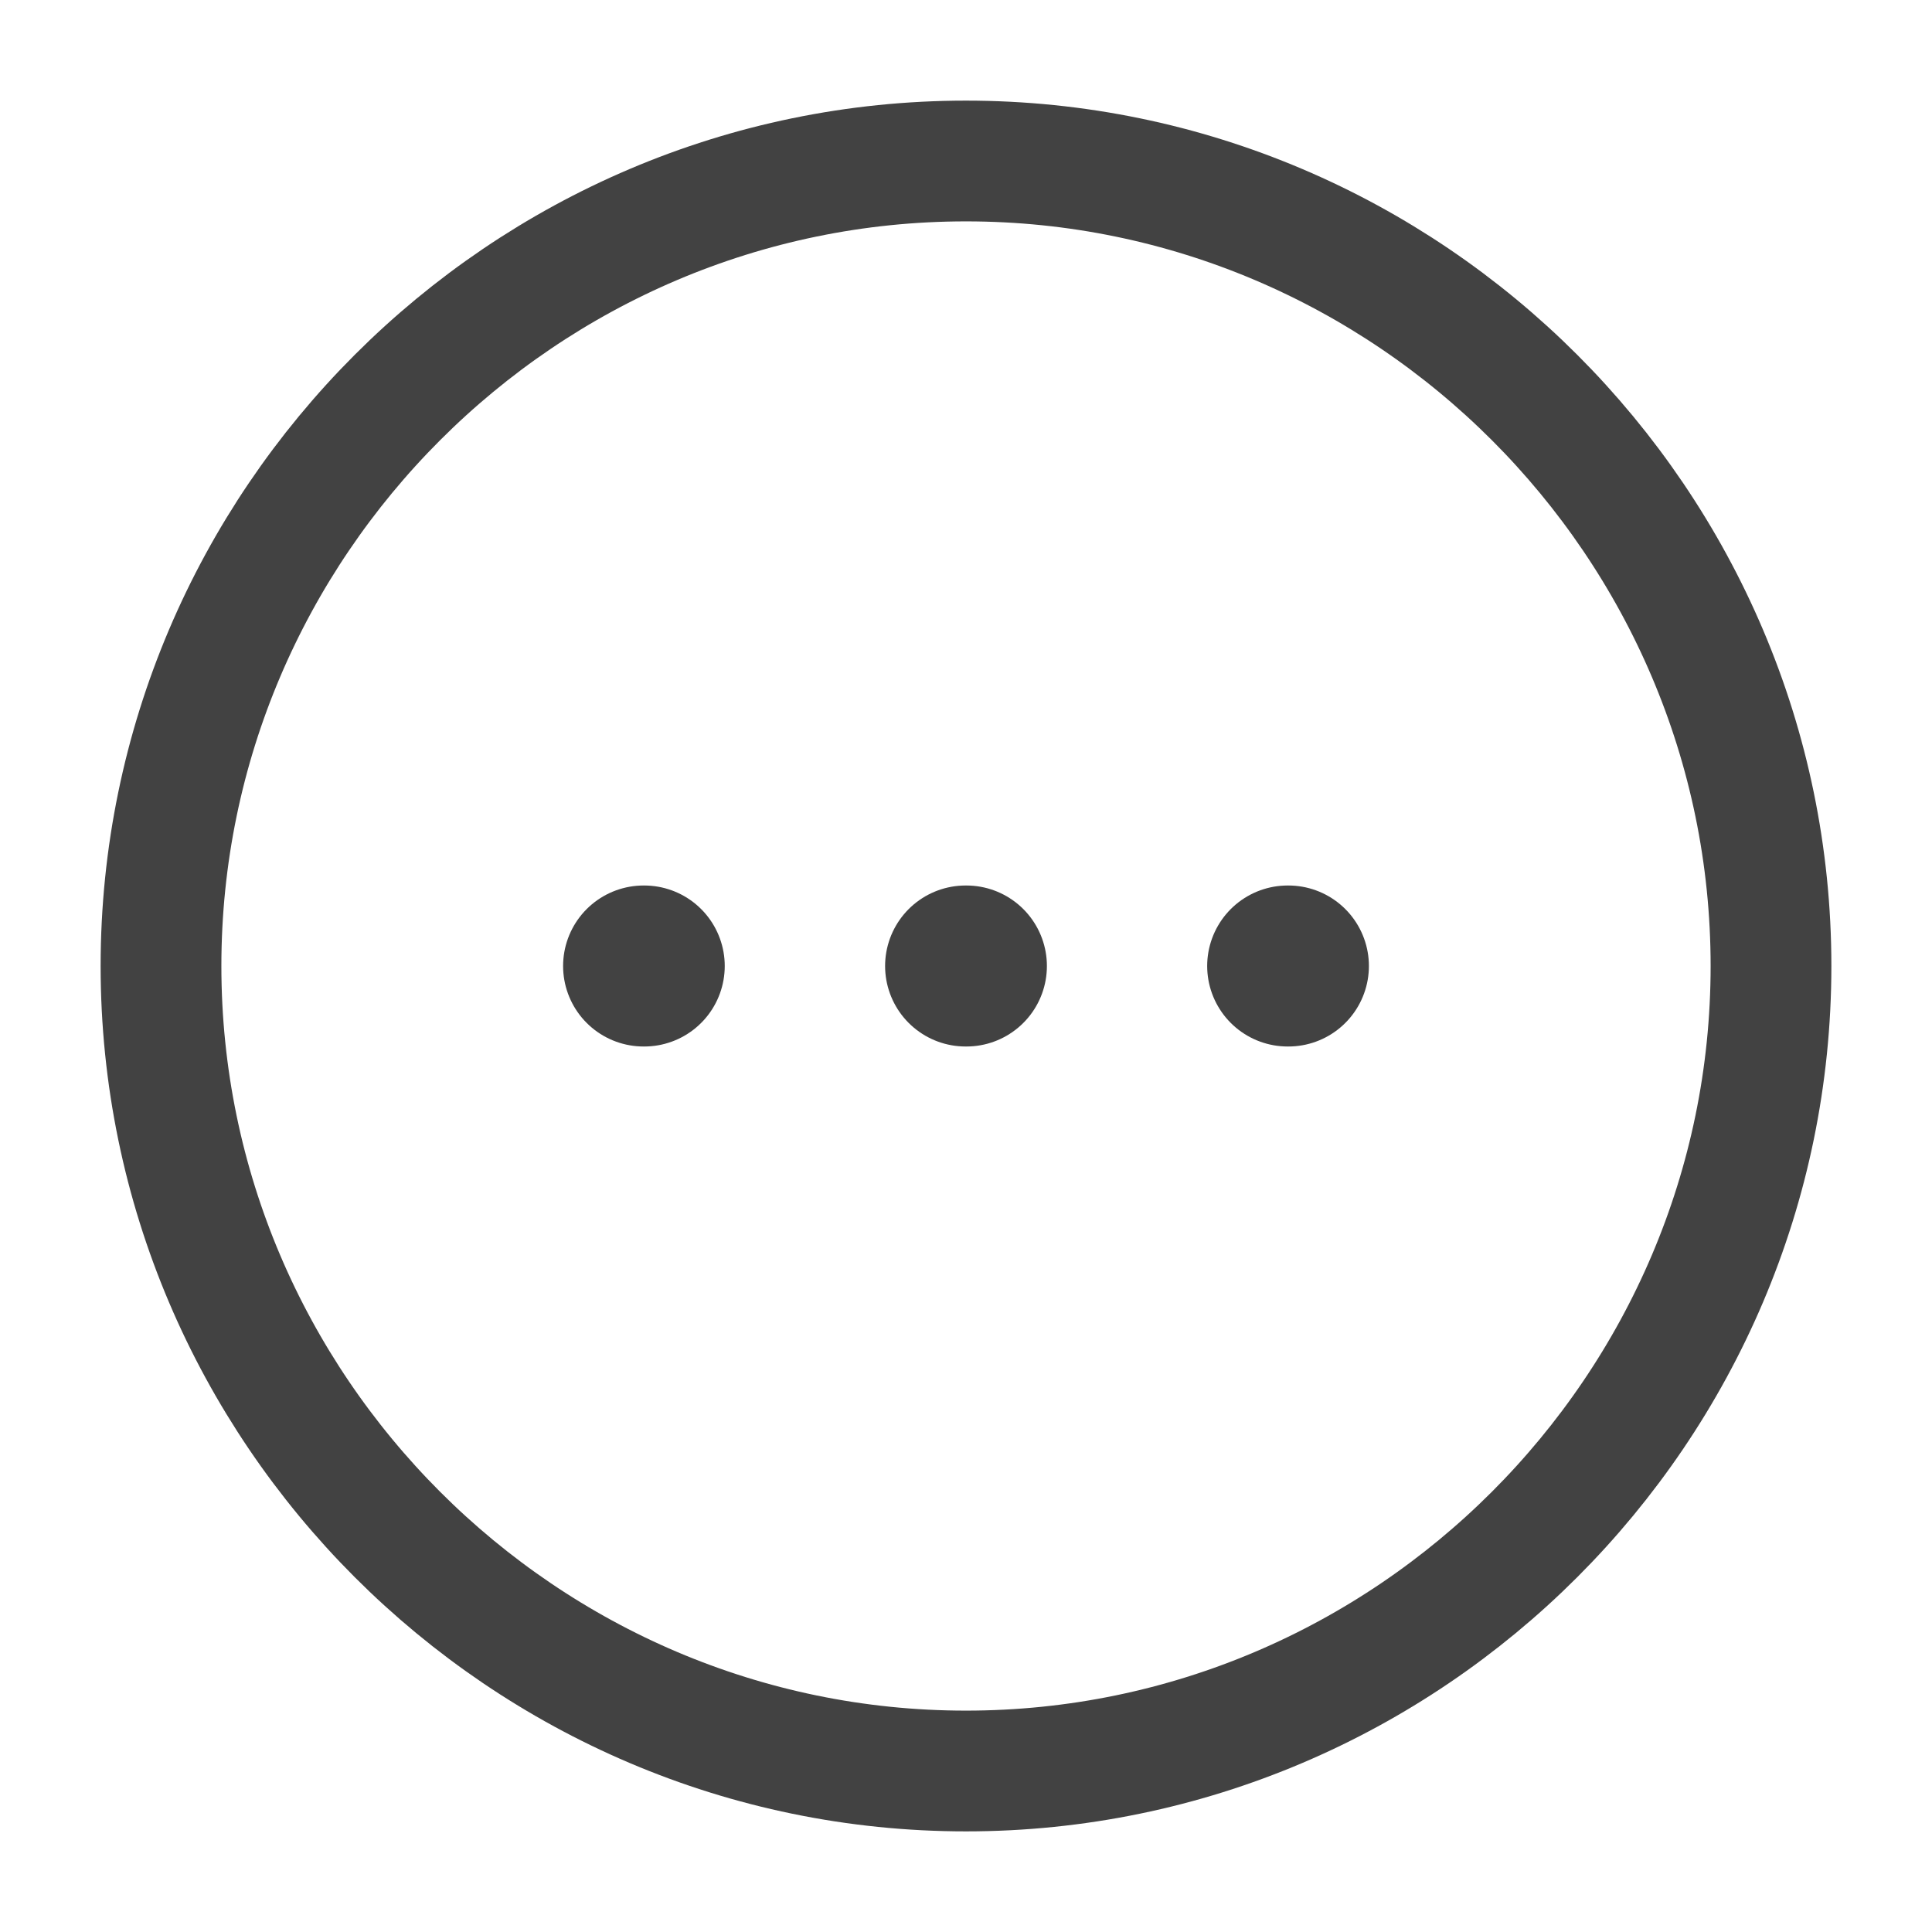 <svg width="24" height="24" viewBox="0 0 24 24" fill="none" xmlns="http://www.w3.org/2000/svg">
<g id="linear/more-circle">
<g id="more-circle">
<path id="Vector" d="M12 22C17.5 22 22 17.5 22 12C22 6.5 17.5 2 12 2C6.5 2 2 6.5 2 12C2 17.5 6.5 22 12 22Z" stroke="#424242" stroke-width="1.5" stroke-linecap="round" stroke-linejoin="round"/>
<path id="Vector_2" d="M15.996 12H16.005" stroke="#424242" stroke-width="2" stroke-linecap="round" stroke-linejoin="round"/>
<path id="Vector_3" d="M11.995 12H12.005" stroke="#424242" stroke-width="2" stroke-linecap="round" stroke-linejoin="round"/>
<path id="Vector_4" d="M7.995 12H8.003" stroke="#424242" stroke-width="2" stroke-linecap="round" stroke-linejoin="round"/>
</g>
</g>
</svg>

